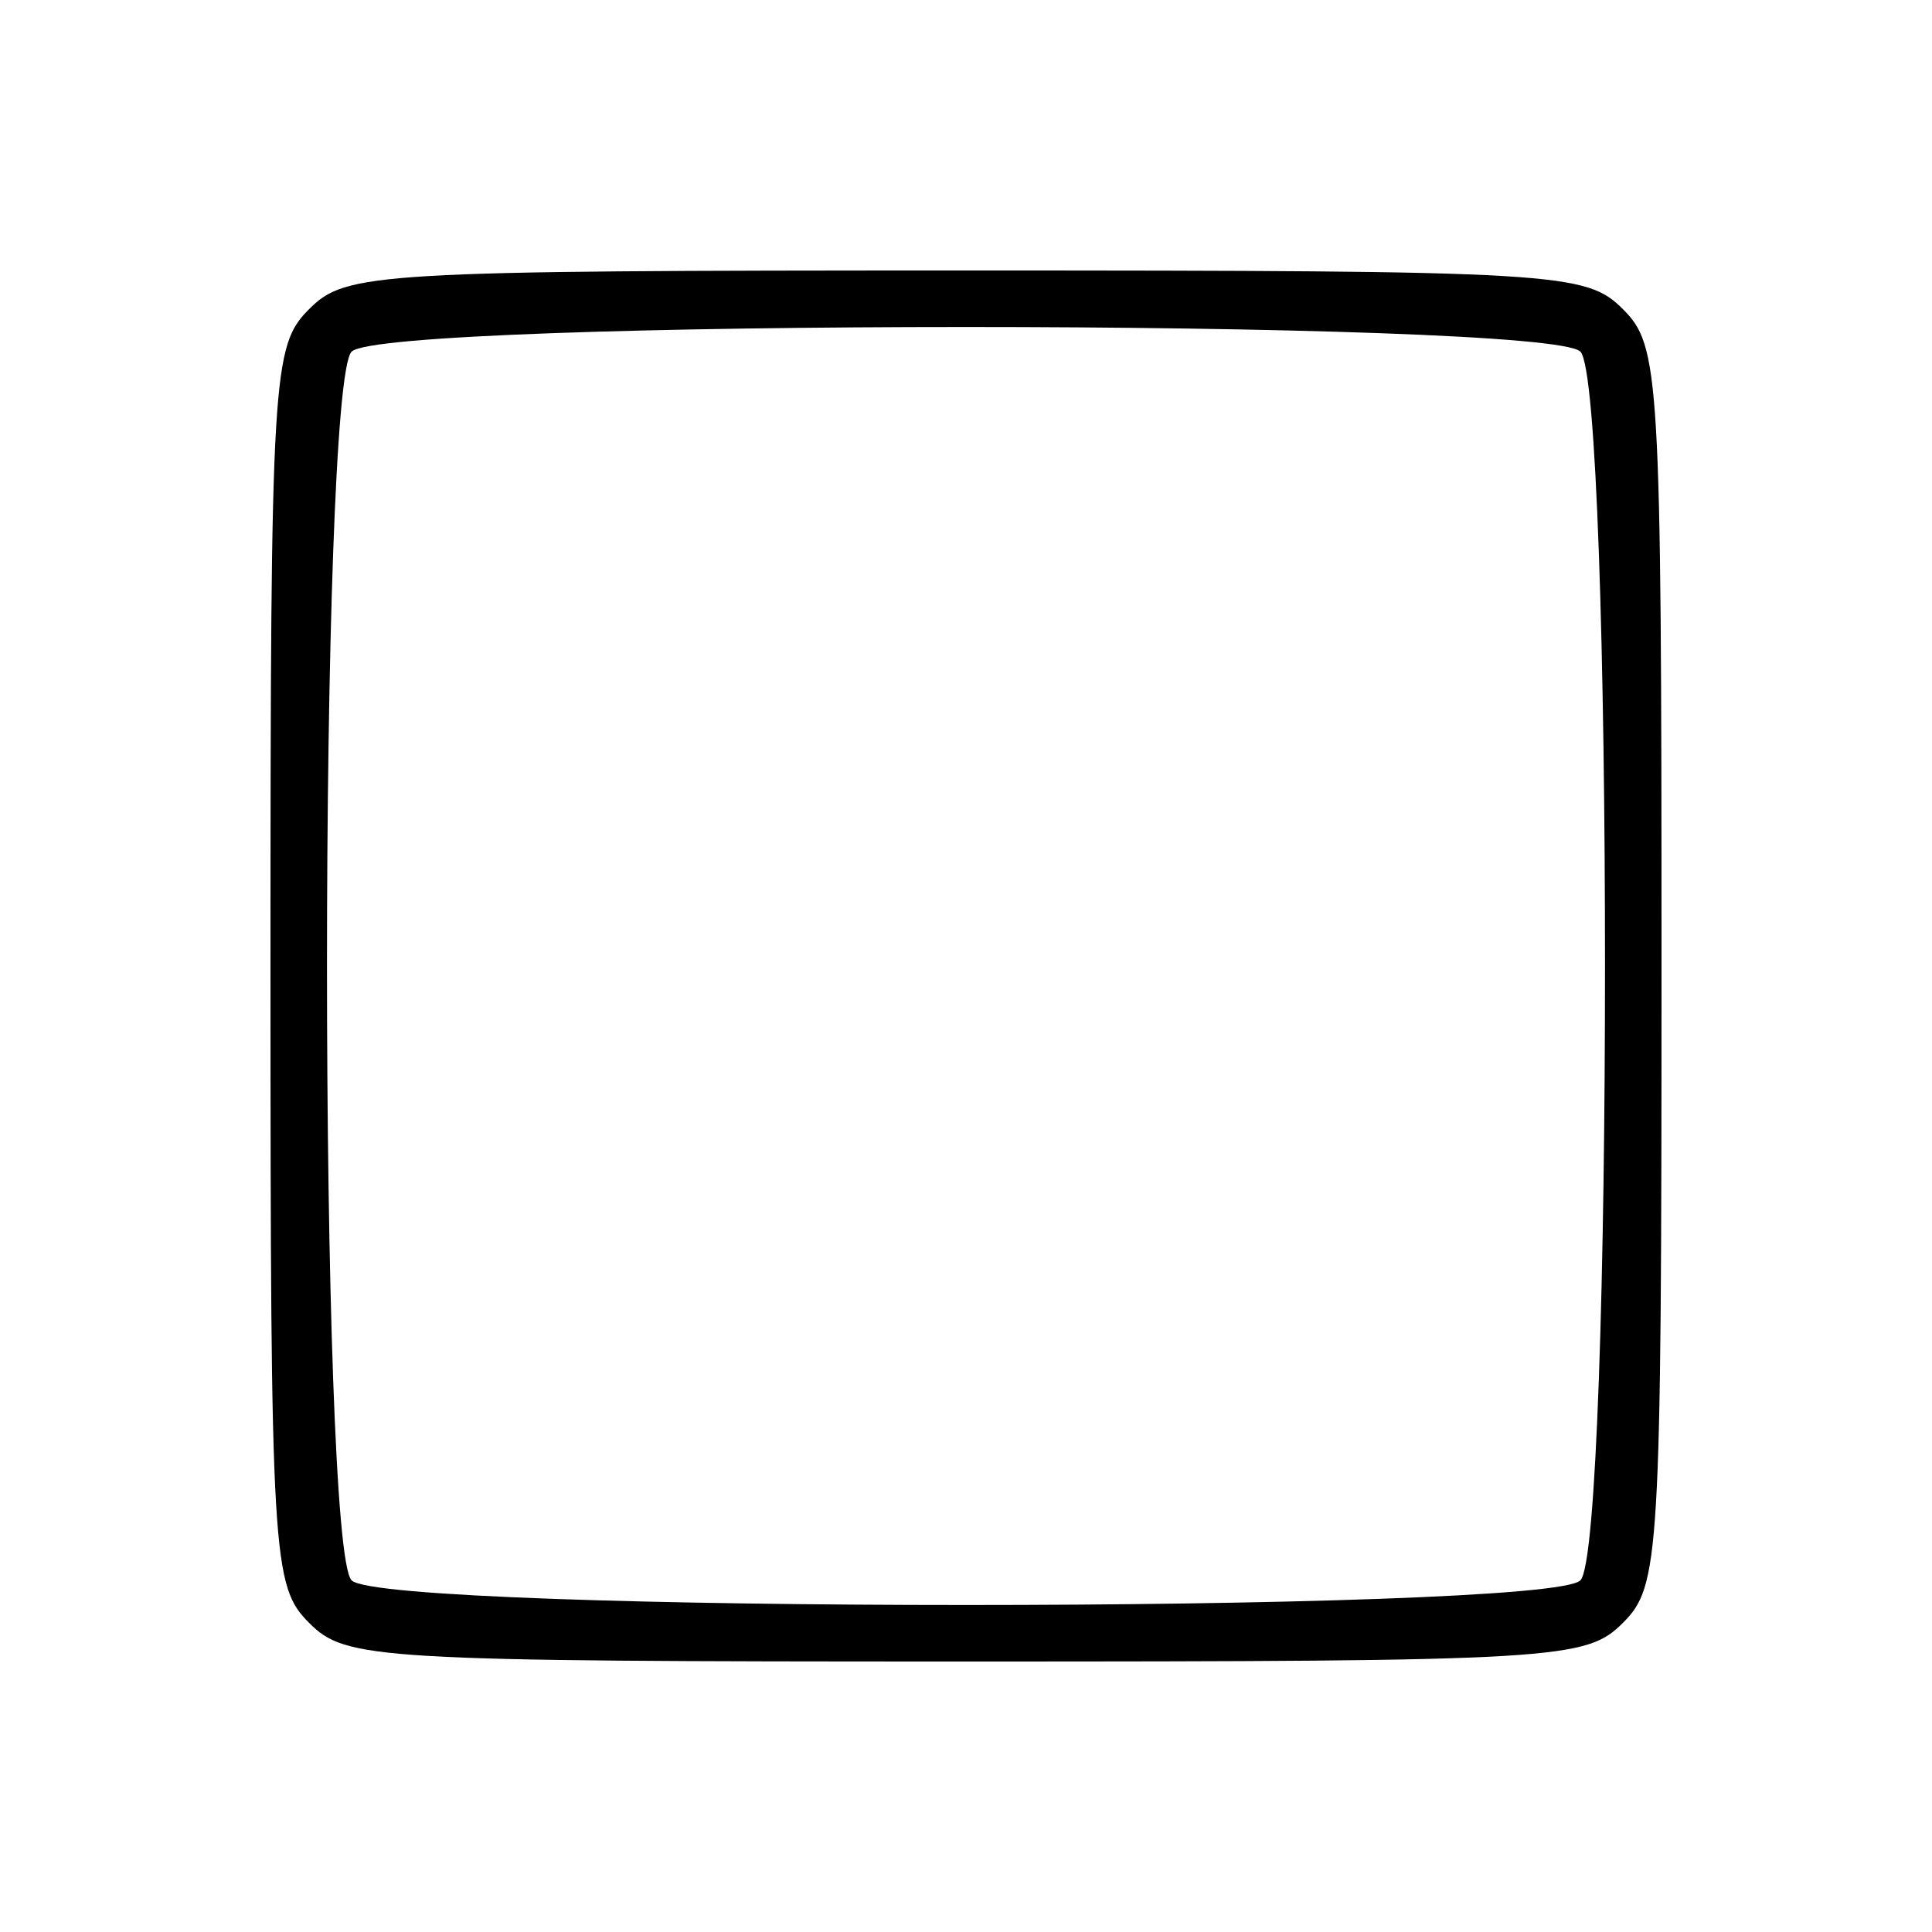 <?xml version="1.0" standalone="no"?>
<!DOCTYPE svg PUBLIC "-//W3C//DTD SVG 20010904//EN"
 "http://www.w3.org/TR/2001/REC-SVG-20010904/DTD/svg10.dtd">
<svg version="1.0" xmlns="http://www.w3.org/2000/svg"
 width="100pt" height="100pt" viewBox="0 0 100 100"
 preserveAspectRatio="xMidYMid meet">

<g transform="translate(0,100) scale(0.1,-0.1)"
fill="#000000" stroke="none">
<path d="M160 840 c-19 -19 -20 -33 -20 -340 0 -307 1 -321 20 -340 19 -19 33
-20 340 -20 307 0 321 1 340 20 19 19 20 33 20 340 0 307 -1 321 -20 340 -19
19 -33 20 -340 20 -307 0 -321 -1 -340 -20z m658 -22 c17 -17 17 -619 0 -636
-17 -17 -619 -17 -636 0 -17 17 -17 619 0 636 17 17 619 17 636 0z"/>
</g>
</svg>
